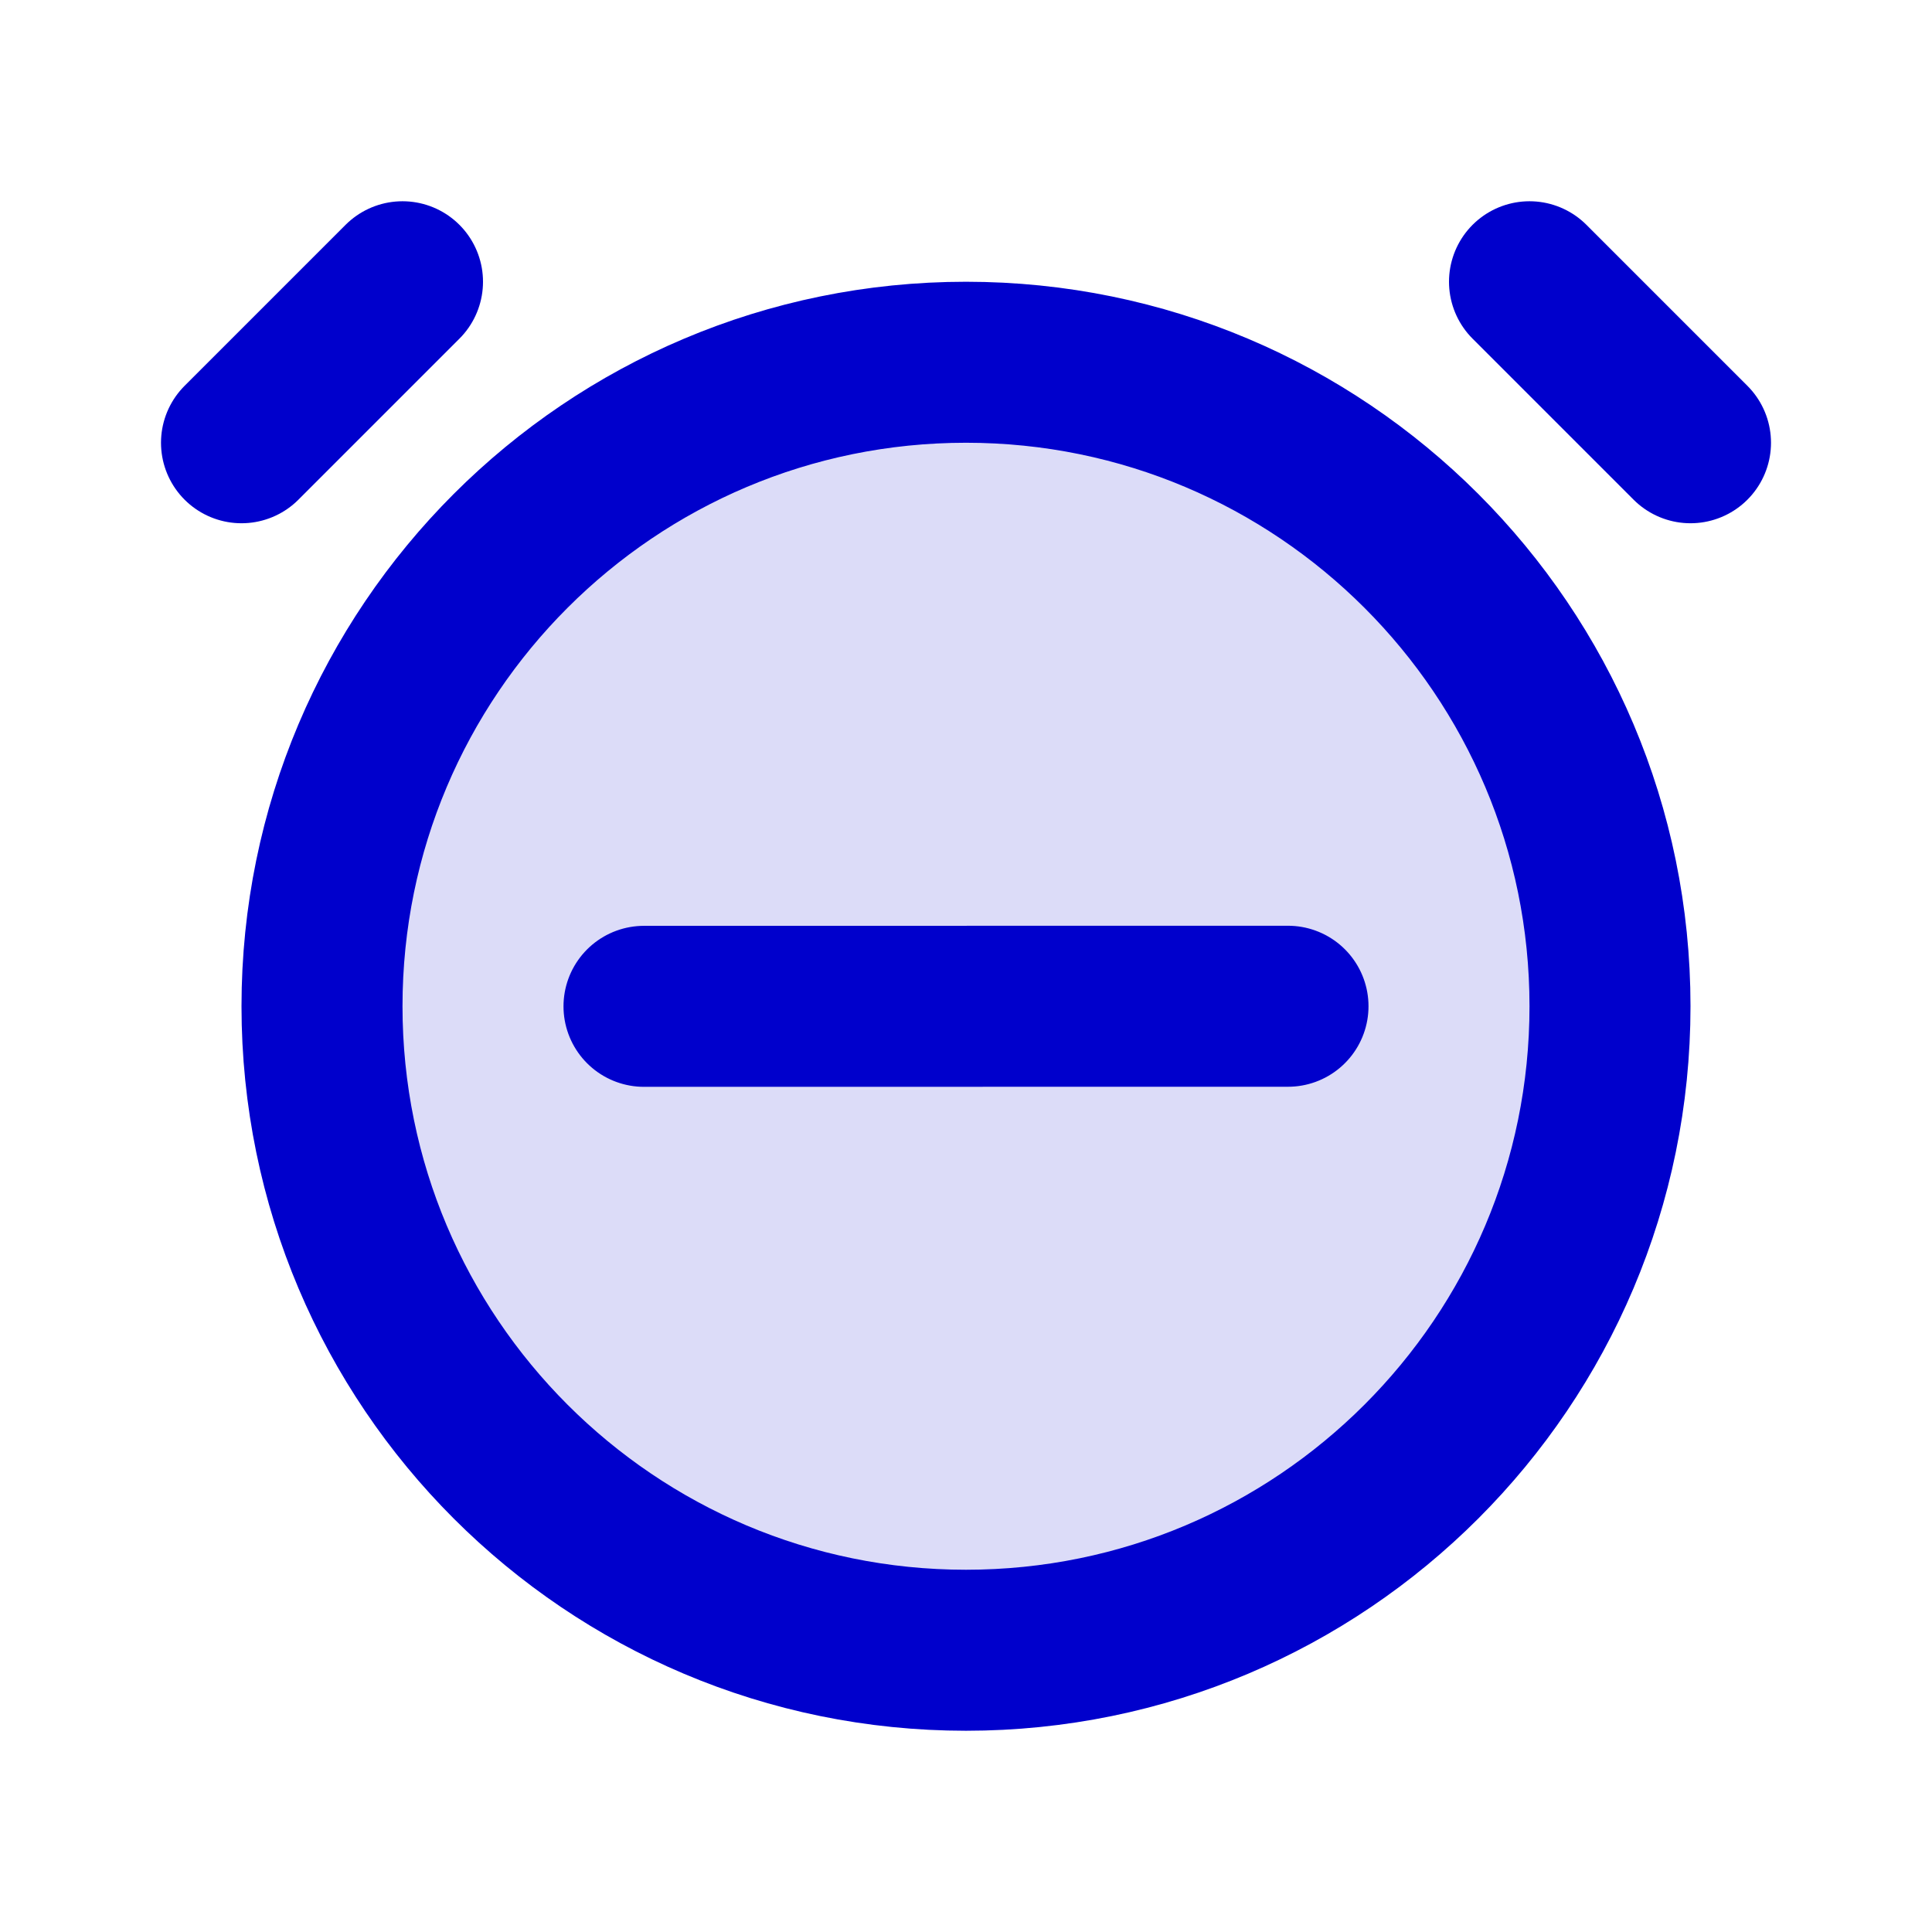 <svg width="24" height="24" viewBox="0 0 24 24" fill="none" xmlns="http://www.w3.org/2000/svg">
<path opacity="0.14" d="M20 12.5C20 16.918 16.418 20.5 12 20.5C7.582 20.5 4 16.918 4 12.5C4 8.082 7.582 4.5 12 4.5C16.418 4.5 20 8.082 20 12.5Z" fill="#0000CC"/>
<path d="M16 12.5L8 12.501M3 5.5L5 3.5M21 5.5L19 3.5M20 12.5C20 16.918 16.418 20.5 12 20.5C7.582 20.5 4 16.918 4 12.5C4 8.082 7.582 4.5 12 4.5C16.418 4.5 20 8.082 20 12.5Z" stroke="#0000CC" stroke-width="2" stroke-linecap="round" stroke-linejoin="round"/>
</svg>
